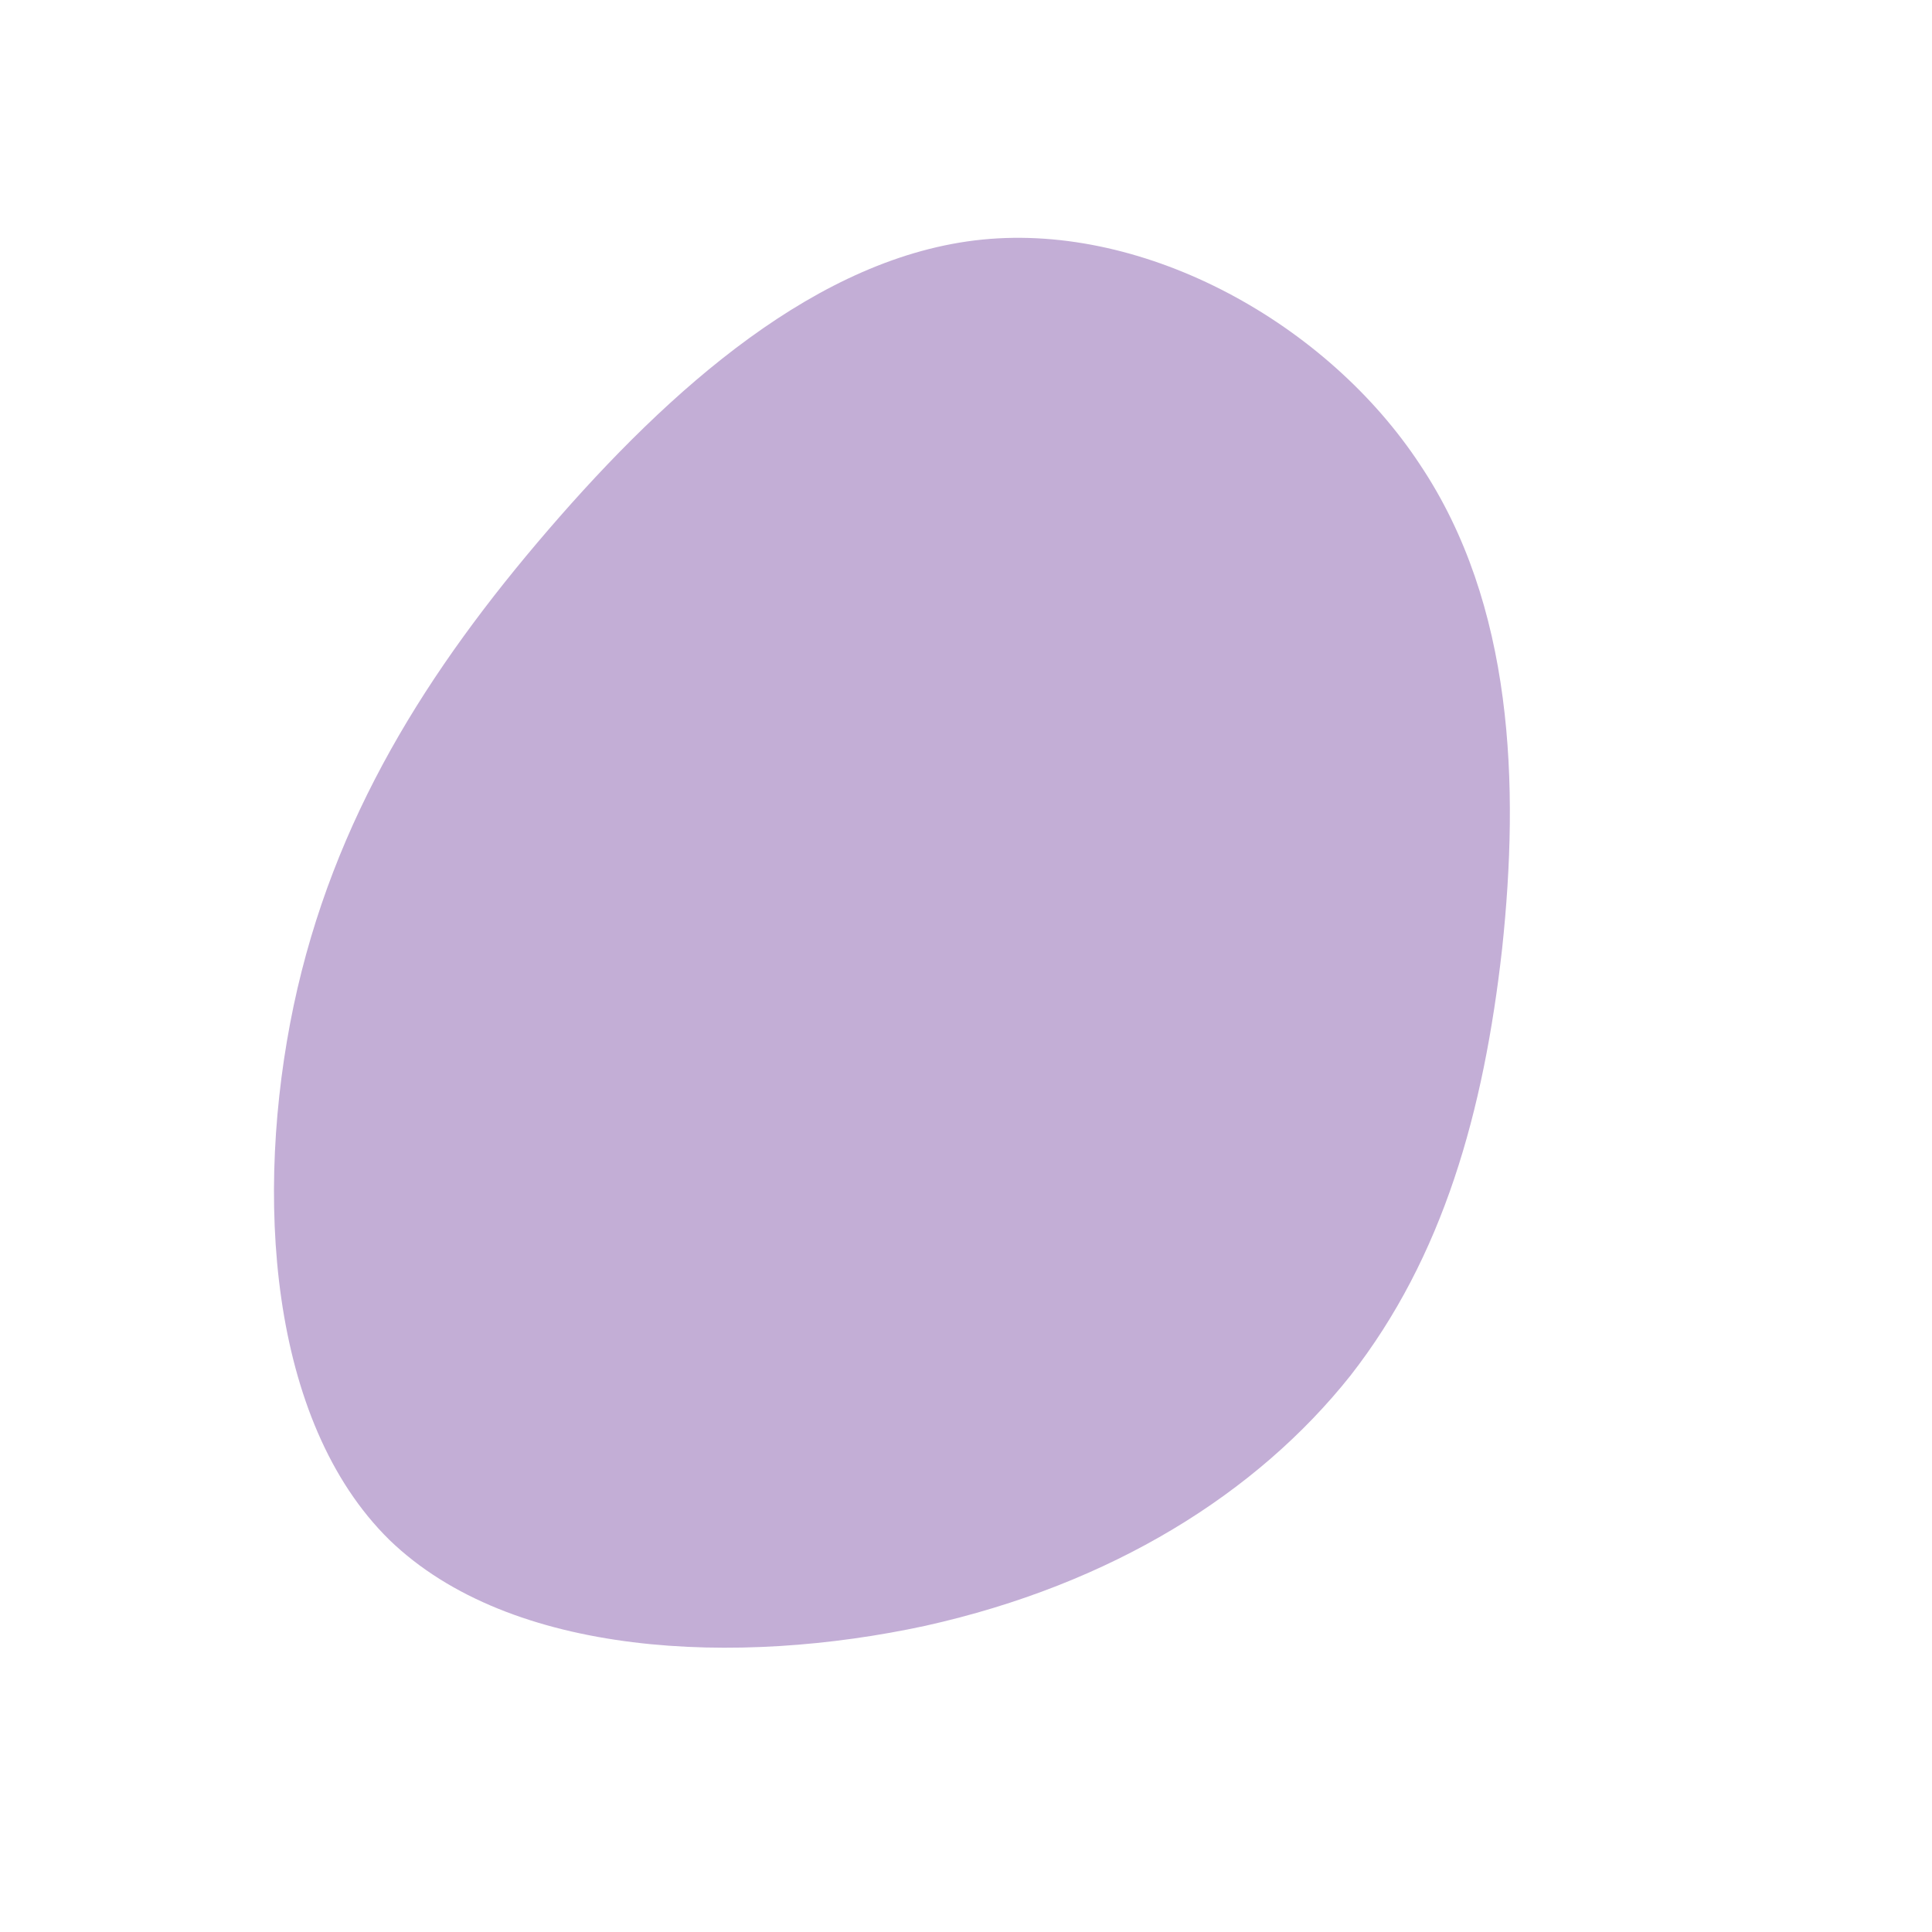 <svg viewBox="0 0 200 200" xmlns="http://www.w3.org/2000/svg">
  <path fill="#c3aed6" d="M47,-51.9C56.7,-37.4,57.3,-18.7,55.5,-1.8C53.6,15.1,49.4,30.1,39.8,42.4C30.1,54.6,15.1,64,-4.2,68.3C-23.6,72.5,-47.1,71.6,-59.7,59.4C-72.2,47.1,-73.7,23.6,-69.6,4.1C-65.5,-15.3,-55.7,-30.7,-43.2,-45.2C-30.7,-59.7,-15.3,-73.5,1.7,-75.2C18.7,-76.9,37.4,-66.5,47,-51.9Z" transform="translate(100 100)" />
</svg>
